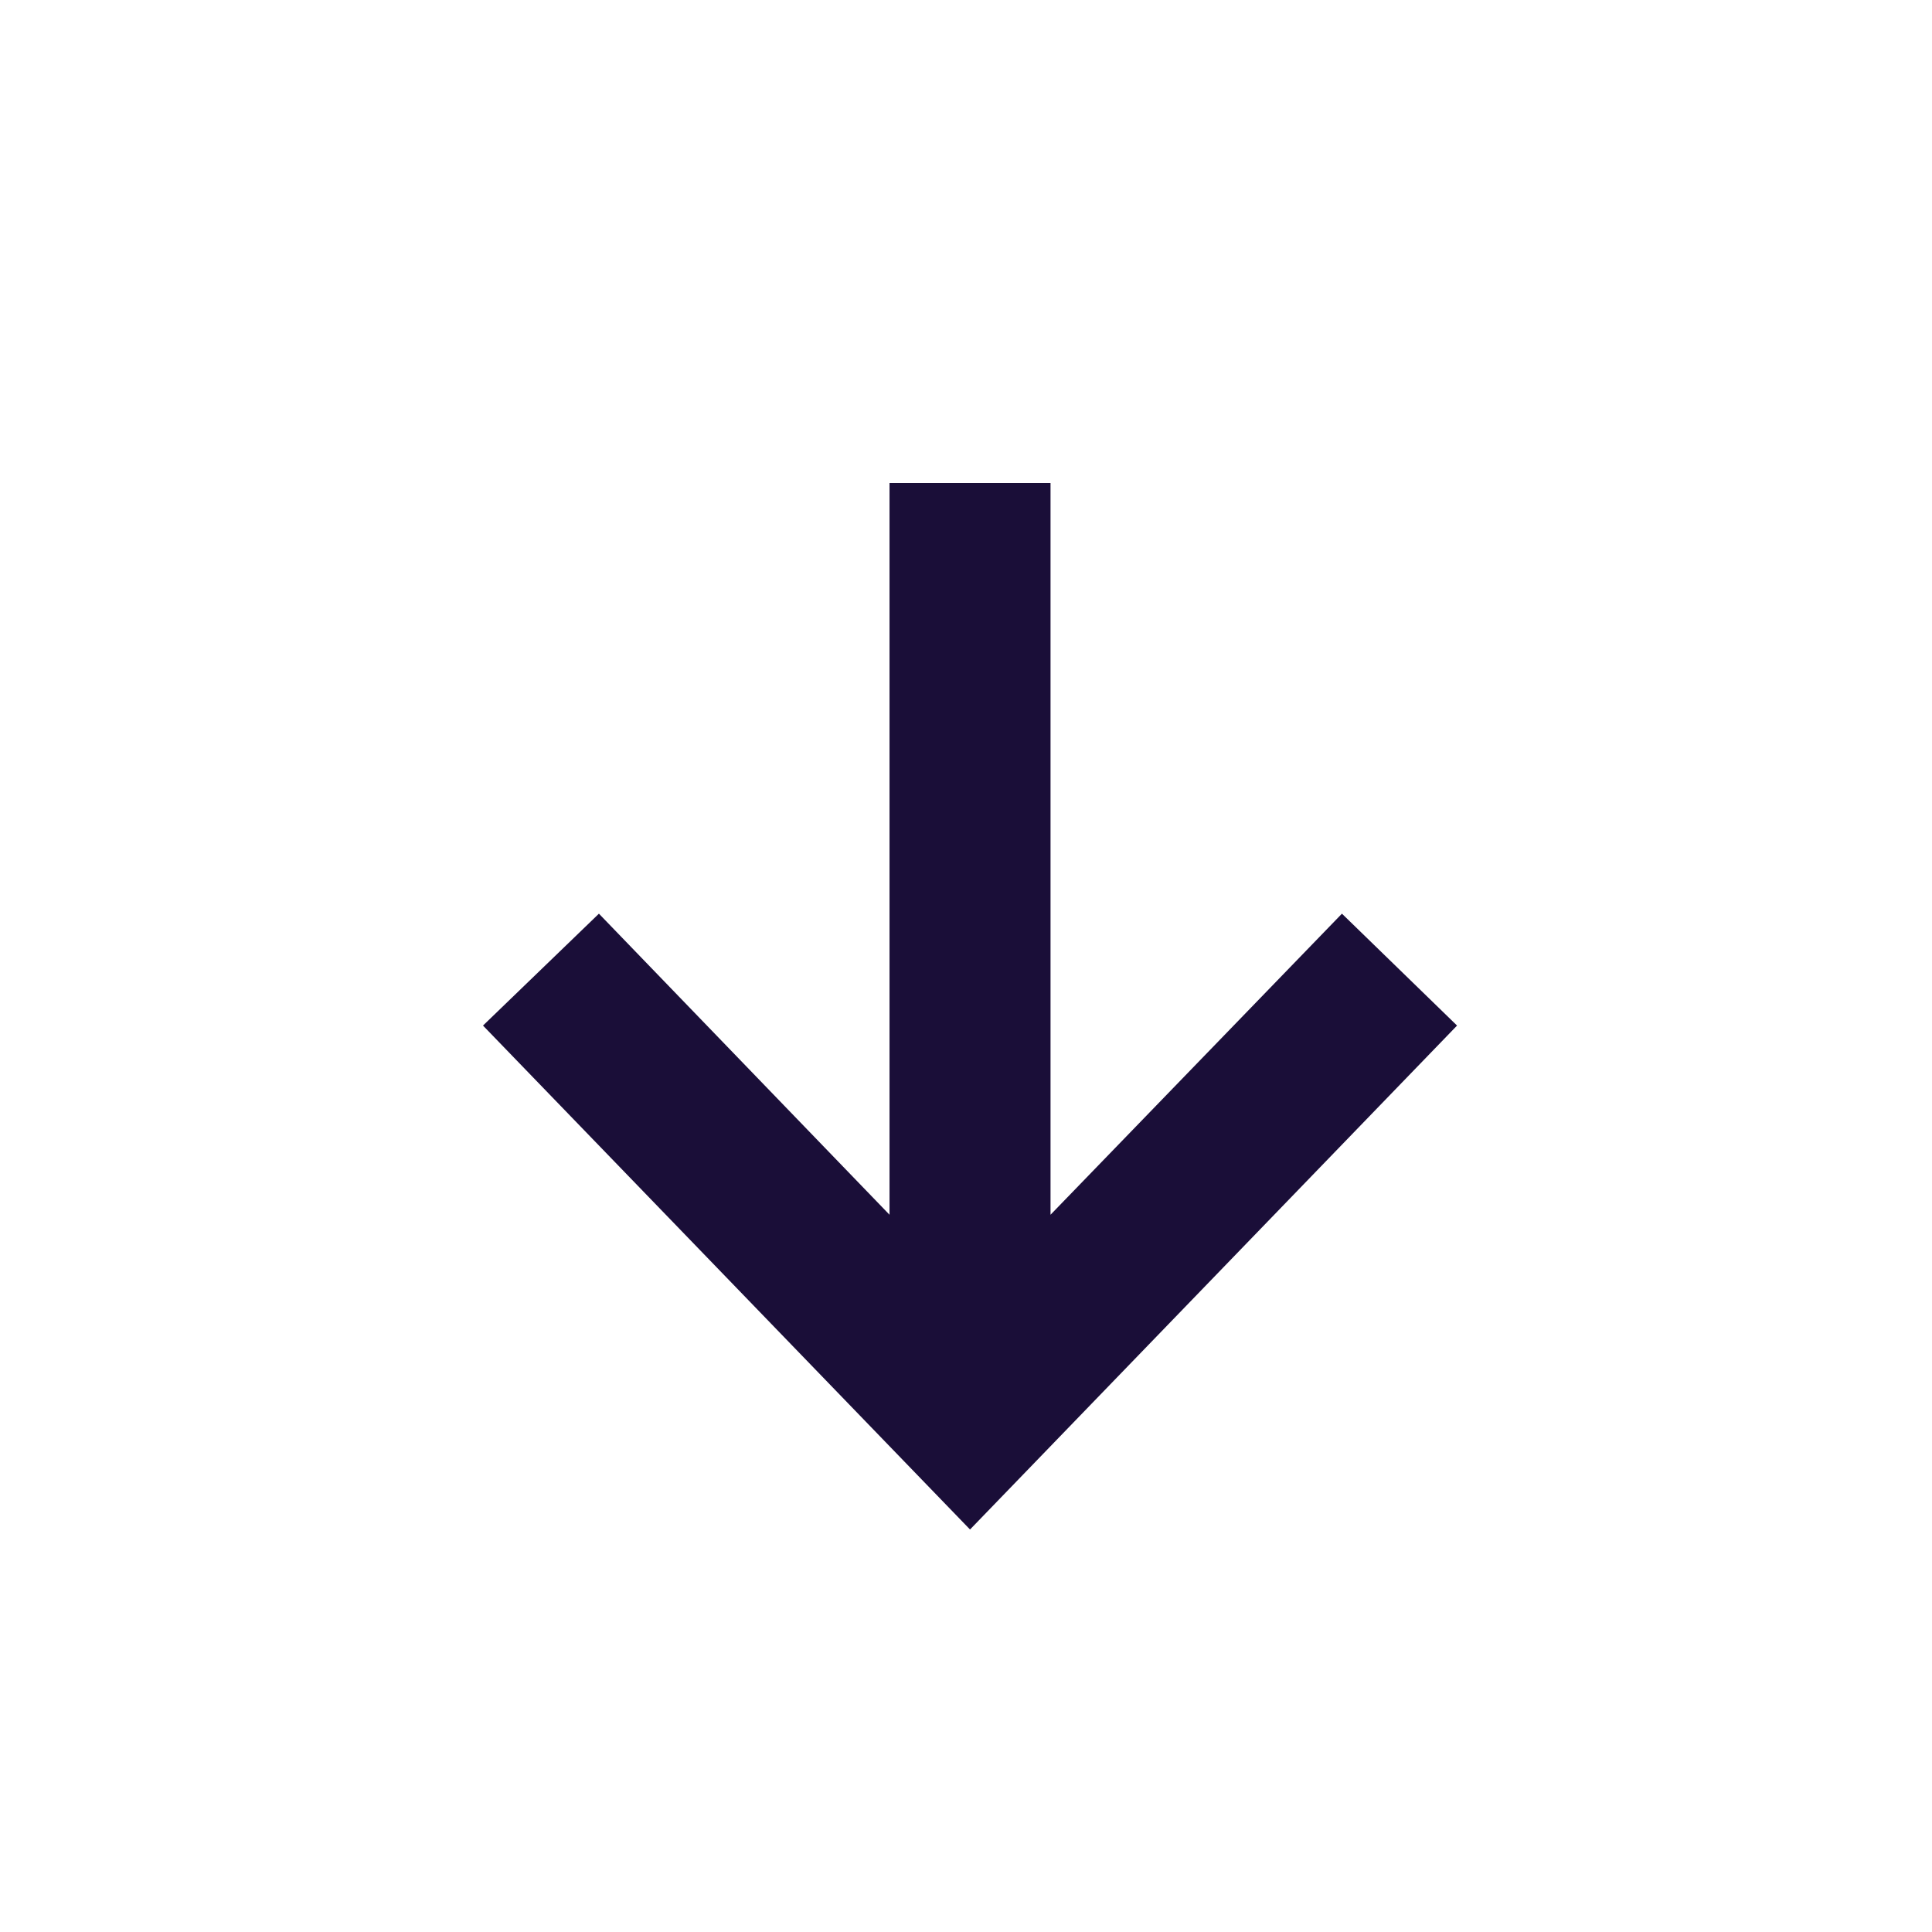 <svg xmlns="http://www.w3.org/2000/svg" width="48" height="48" viewBox="0 0 48 48" fill="none">
<path d="M22.1 12V30.18L14.88 22.7L12 25.48L24.1 38L36.2 25.48L33.34 22.7L26.1 30.18V12H22.1Z" fill="#1A0E38"/>
</svg>
